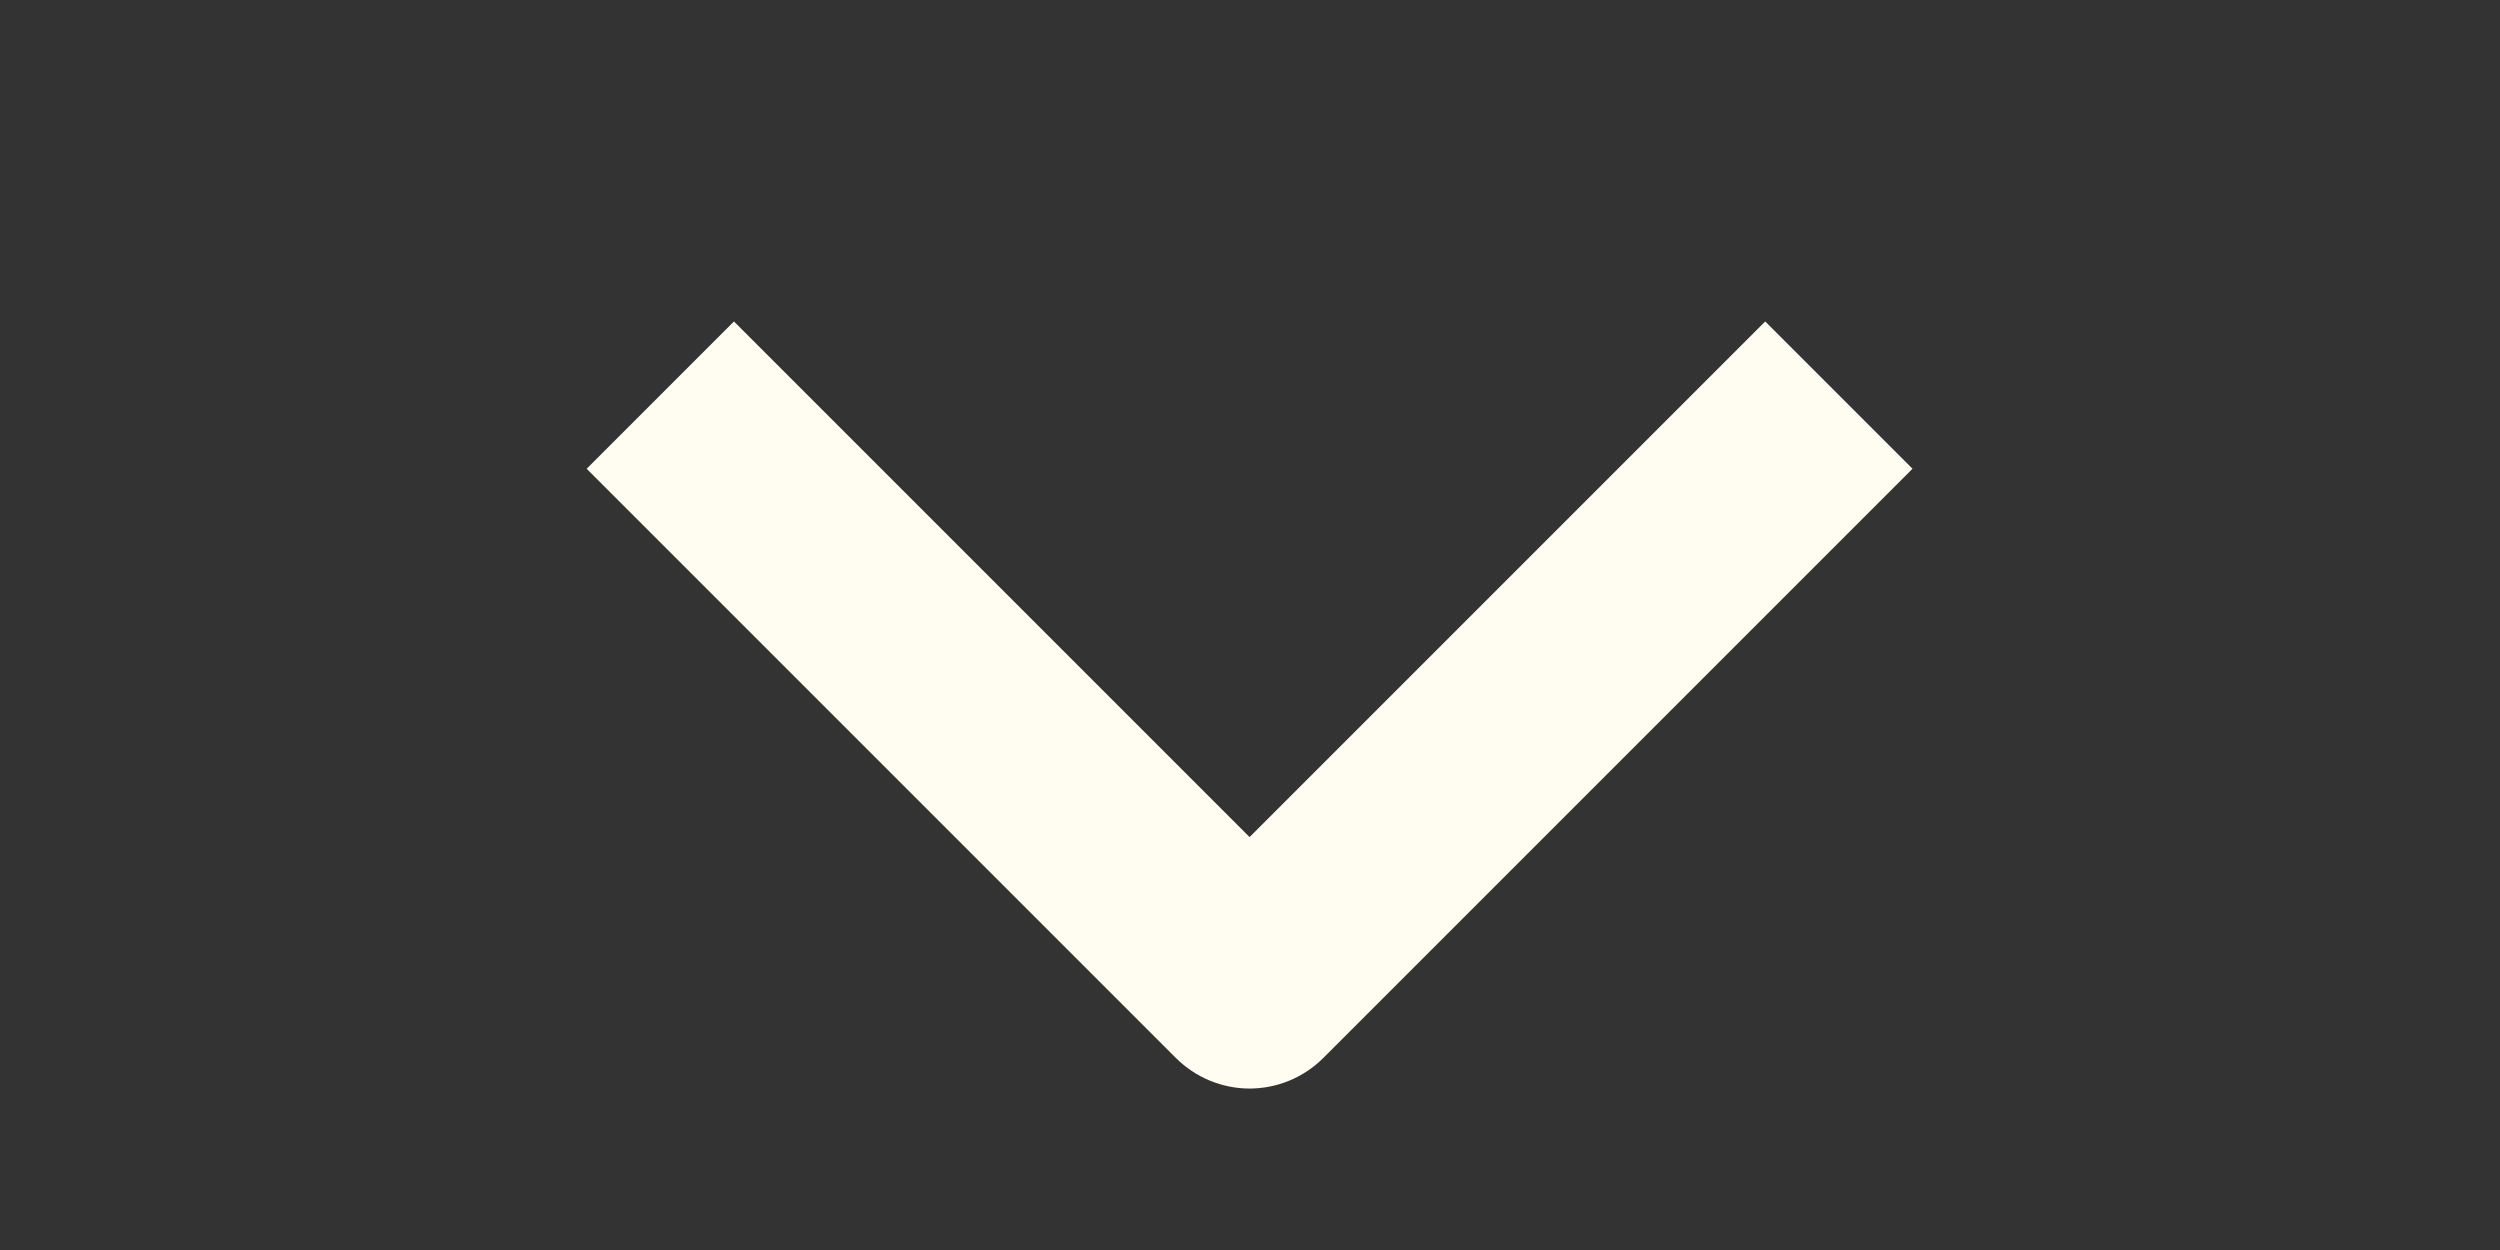 <svg width="24" height="12" viewBox="0 0 24 12" fill="none" xmlns="http://www.w3.org/2000/svg">
<rect x="0" y="0" width="24" height="12" fill="#333333" stroke="none"/>
<g id="weui:arrow-filled" clip-path="url(#clip0_1130_108)">
<path id="Vector" fill-rule="evenodd" clip-rule="evenodd" d="M11.289 10.157L5.632 4.5L7.046 3.086L11.996 8.036L16.946 3.086L18.36 4.5L12.703 10.157C12.516 10.344 12.261 10.45 11.996 10.45C11.731 10.45 11.477 10.344 11.289 10.157Z" fill="#FFFDF1"/>
</g>
<defs>
<clipPath id="clip0_1130_108">
<rect width="12" height="24" fill="white" transform="matrix(0 1 -1 0 24 0)"/>
</clipPath>
</defs>
</svg>
